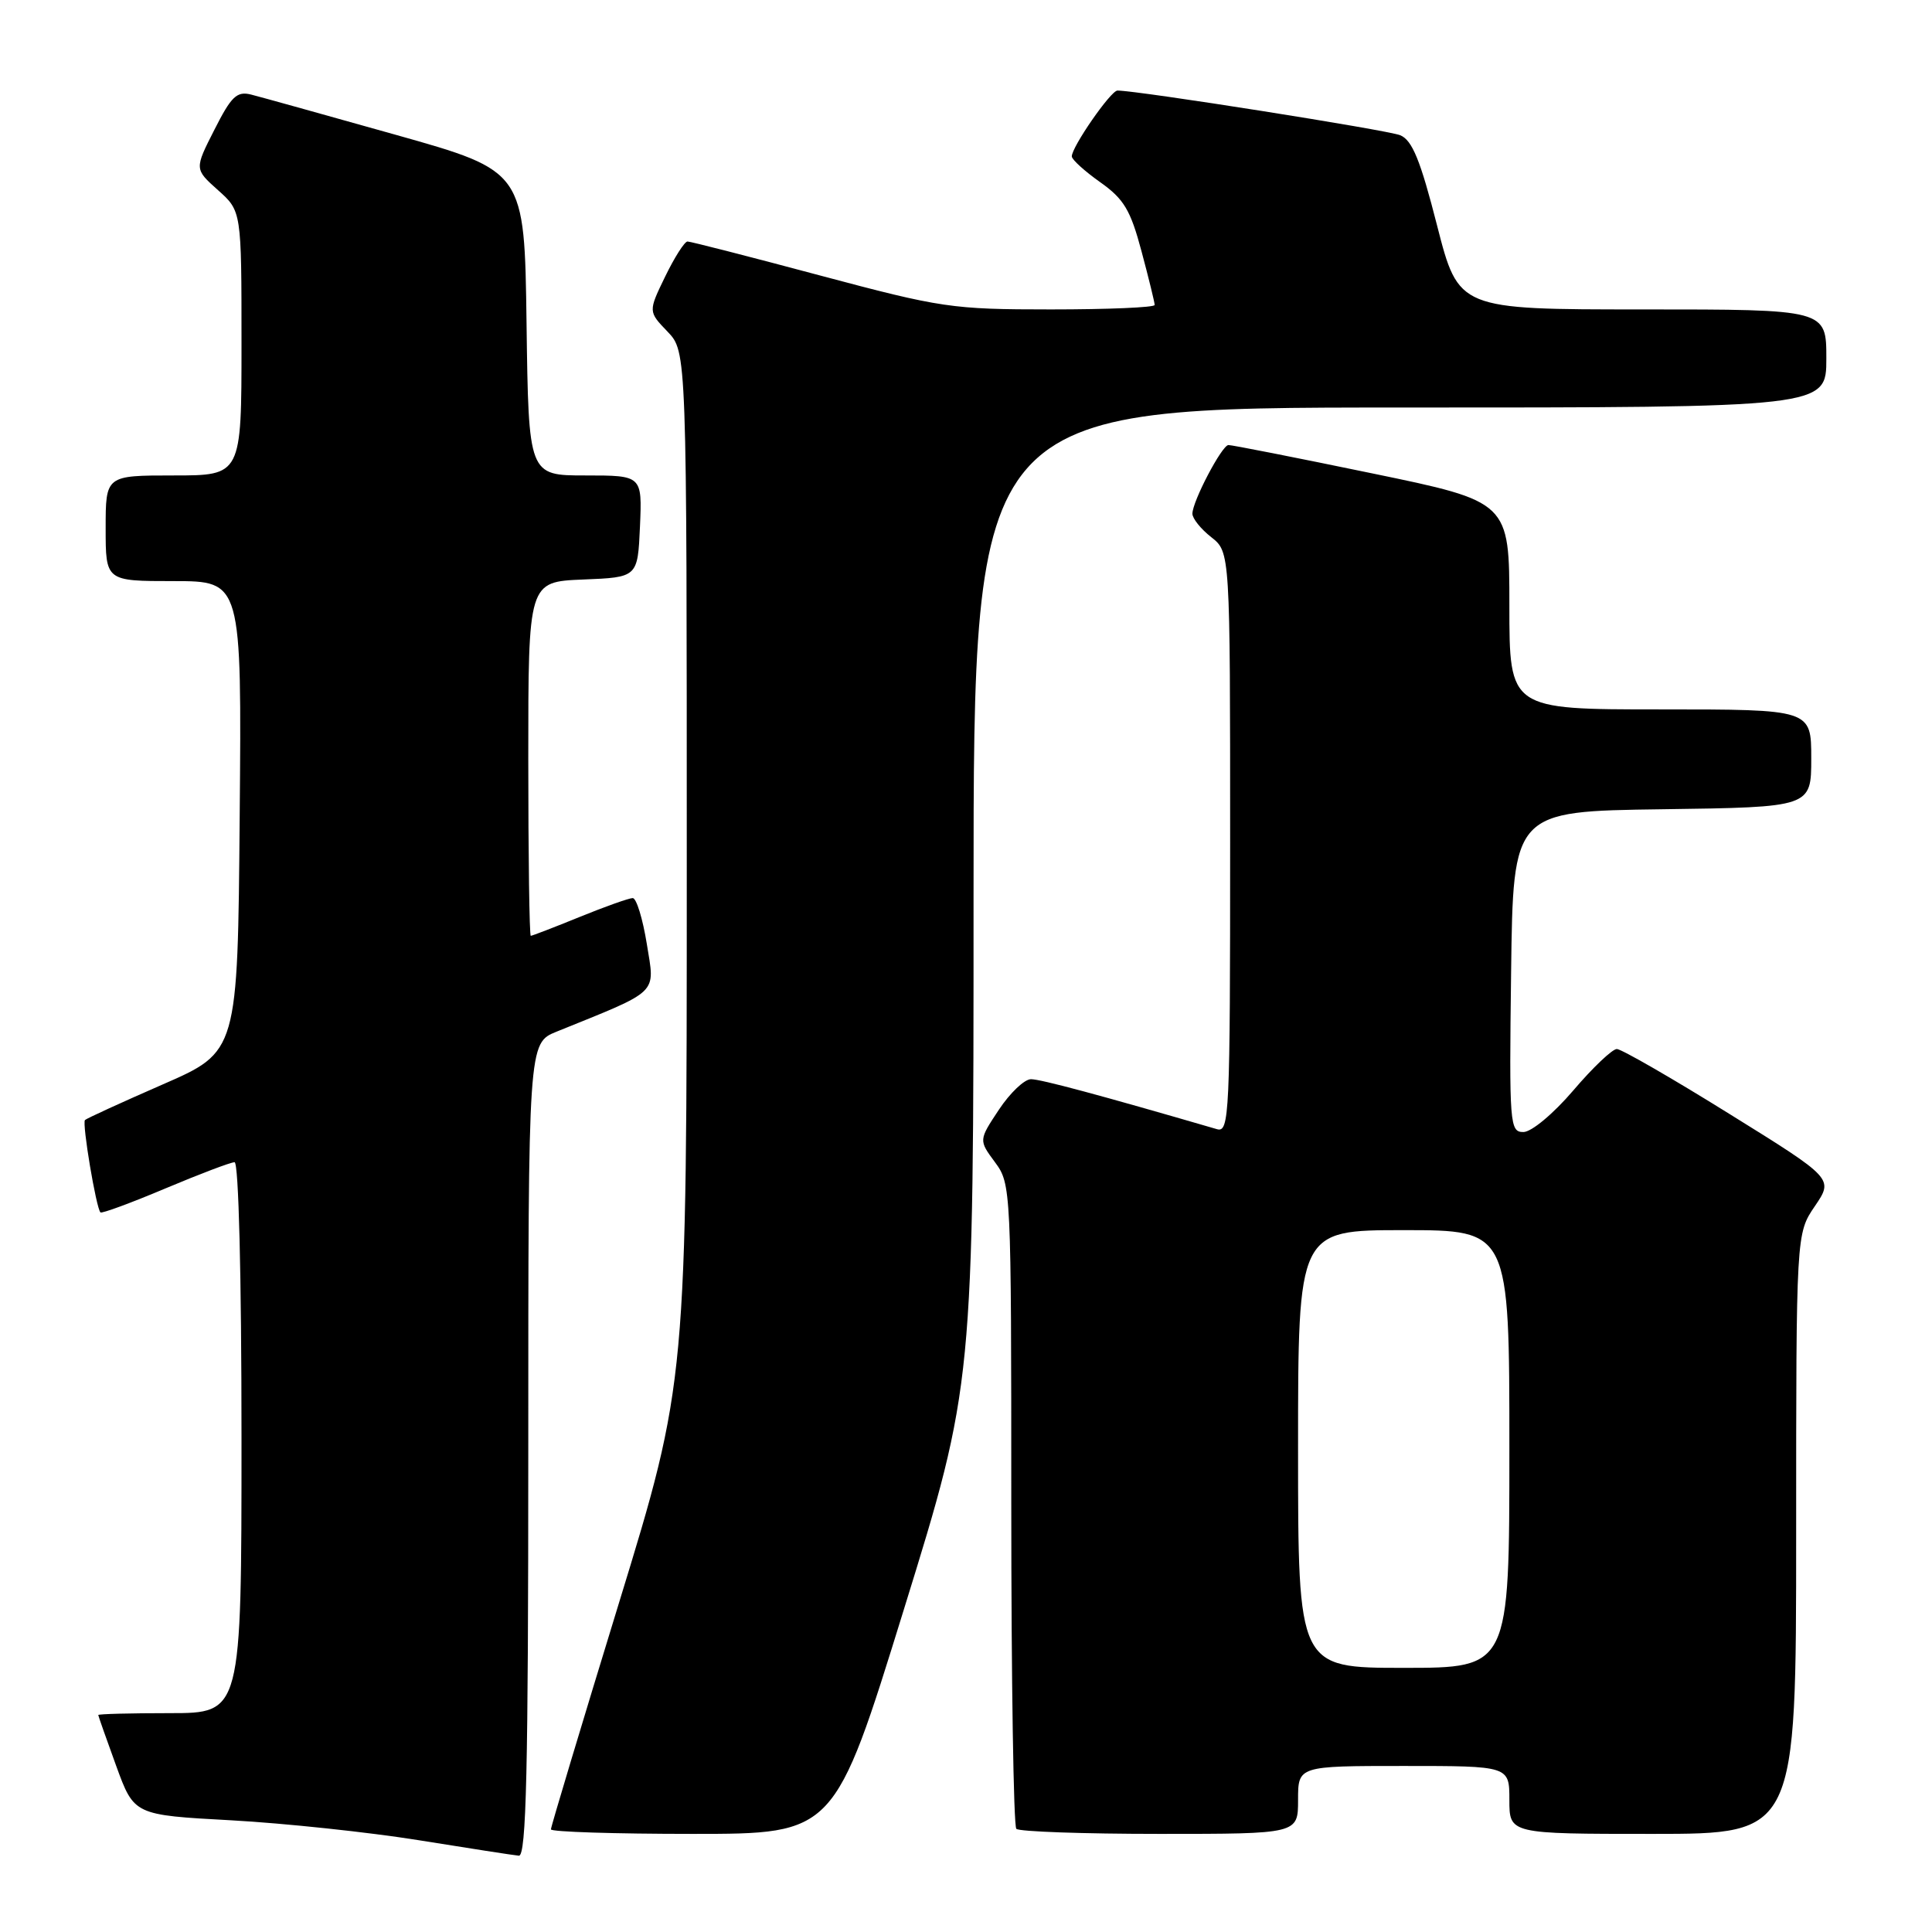 <?xml version="1.0" encoding="UTF-8" standalone="no"?>
<!DOCTYPE svg PUBLIC "-//W3C//DTD SVG 1.1//EN" "http://www.w3.org/Graphics/SVG/1.1/DTD/svg11.dtd" >
<svg xmlns="http://www.w3.org/2000/svg" xmlns:xlink="http://www.w3.org/1999/xlink" version="1.1" viewBox="0 0 256 256">
 <g >
 <path fill="currentColor"
d=" M 70.00 192.11 C 70.00 138.22 70.00 138.22 73.75 136.70 C 87.55 131.11 86.79 131.84 85.71 125.10 C 85.17 121.75 84.33 119.00 83.84 119.00 C 83.36 119.00 80.19 120.12 76.81 121.50 C 73.42 122.88 70.51 124.00 70.33 124.00 C 70.15 124.00 70.00 113.44 70.00 100.54 C 70.00 77.09 70.00 77.09 77.25 76.79 C 84.50 76.50 84.50 76.50 84.80 69.75 C 85.09 63.00 85.09 63.00 77.57 63.00 C 70.04 63.00 70.04 63.00 69.77 42.83 C 69.50 22.67 69.50 22.67 52.50 17.88 C 43.15 15.25 34.50 12.84 33.27 12.53 C 31.38 12.06 30.65 12.76 28.41 17.19 C 25.76 22.40 25.76 22.40 28.88 25.19 C 32.00 27.97 32.00 27.97 32.00 45.49 C 32.00 63.00 32.00 63.00 23.00 63.00 C 14.00 63.00 14.00 63.00 14.00 70.00 C 14.00 77.00 14.00 77.00 23.01 77.00 C 32.03 77.00 32.03 77.00 31.76 108.18 C 31.50 139.36 31.50 139.36 21.57 143.69 C 16.12 146.07 11.47 148.20 11.26 148.41 C 10.85 148.82 12.74 160.08 13.31 160.65 C 13.49 160.82 17.35 159.40 21.90 157.48 C 26.44 155.57 30.57 154.00 31.08 154.00 C 31.62 154.00 32.00 168.93 32.00 190.50 C 32.00 227.00 32.00 227.00 22.50 227.00 C 17.27 227.00 13.01 227.11 13.02 227.25 C 13.03 227.39 14.10 230.43 15.40 234.00 C 17.77 240.50 17.77 240.50 30.64 241.20 C 37.71 241.59 48.90 242.78 55.50 243.84 C 62.10 244.90 68.06 245.83 68.75 245.89 C 69.74 245.98 70.00 234.62 70.00 192.11 Z  M 119.78 213.22 C 129.00 183.44 129.00 183.44 129.00 118.72 C 129.00 54.00 129.00 54.00 185.50 54.00 C 242.00 54.00 242.00 54.00 242.00 47.50 C 242.00 41.00 242.00 41.00 217.64 41.00 C 193.27 41.00 193.27 41.00 190.42 29.88 C 188.21 21.22 187.13 18.58 185.54 17.92 C 183.86 17.23 150.77 12.00 148.07 12.00 C 147.18 12.00 141.99 19.50 142.02 20.73 C 142.03 21.15 143.73 22.69 145.78 24.14 C 148.93 26.37 149.80 27.83 151.26 33.31 C 152.22 36.89 153.00 40.09 153.00 40.41 C 153.00 40.74 146.81 41.00 139.25 41.00 C 126.12 41.00 124.74 40.79 108.65 36.50 C 99.38 34.02 91.49 32.00 91.10 32.00 C 90.71 32.00 89.38 34.09 88.14 36.64 C 85.89 41.28 85.89 41.28 88.45 43.94 C 91.00 46.61 91.00 46.61 91.00 114.85 C 91.00 183.10 91.00 183.10 82.00 212.45 C 77.05 228.59 73.00 242.06 73.00 242.40 C 73.00 242.73 81.45 243.00 91.78 243.00 C 110.57 243.00 110.57 243.00 119.78 213.22 Z  M 172.00 238.50 C 172.00 234.00 172.00 234.00 186.00 234.00 C 200.00 234.00 200.00 234.00 200.00 238.50 C 200.00 243.00 200.00 243.00 219.00 243.00 C 238.00 243.00 238.00 243.00 238.00 203.23 C 238.00 163.46 238.00 163.46 240.48 159.82 C 242.96 156.17 242.96 156.17 229.14 147.59 C 221.54 142.86 214.83 139.00 214.24 139.00 C 213.64 139.00 211.04 141.47 208.46 144.50 C 205.82 147.59 202.92 150.00 201.86 150.00 C 200.05 150.00 199.97 149.05 200.23 128.75 C 200.50 107.50 200.50 107.50 220.25 107.23 C 240.00 106.96 240.00 106.96 240.00 100.48 C 240.00 94.00 240.00 94.00 220.00 94.00 C 200.00 94.00 200.00 94.00 200.00 80.24 C 200.00 66.48 200.00 66.48 181.75 62.71 C 171.71 60.63 163.17 58.95 162.77 58.97 C 161.90 59.01 158.00 66.44 158.00 68.07 C 158.00 68.70 159.12 70.10 160.50 71.18 C 163.00 73.15 163.00 73.15 163.00 111.64 C 163.00 147.83 162.90 150.10 161.25 149.62 C 145.76 145.11 137.91 143.00 136.61 143.00 C 135.74 143.00 133.83 144.82 132.36 147.04 C 129.68 151.08 129.68 151.08 131.84 154.00 C 133.97 156.88 134.00 157.45 134.00 199.29 C 134.00 222.60 134.30 241.97 134.67 242.33 C 135.03 242.70 143.58 243.00 153.67 243.00 C 172.00 243.00 172.00 243.00 172.00 238.50 Z  M 172.00 192.00 C 172.00 163.00 172.00 163.00 186.00 163.00 C 200.00 163.00 200.00 163.00 200.00 192.00 C 200.00 221.00 200.00 221.00 186.00 221.00 C 172.00 221.00 172.00 221.00 172.00 192.00 Z "/>
</g>
</svg>